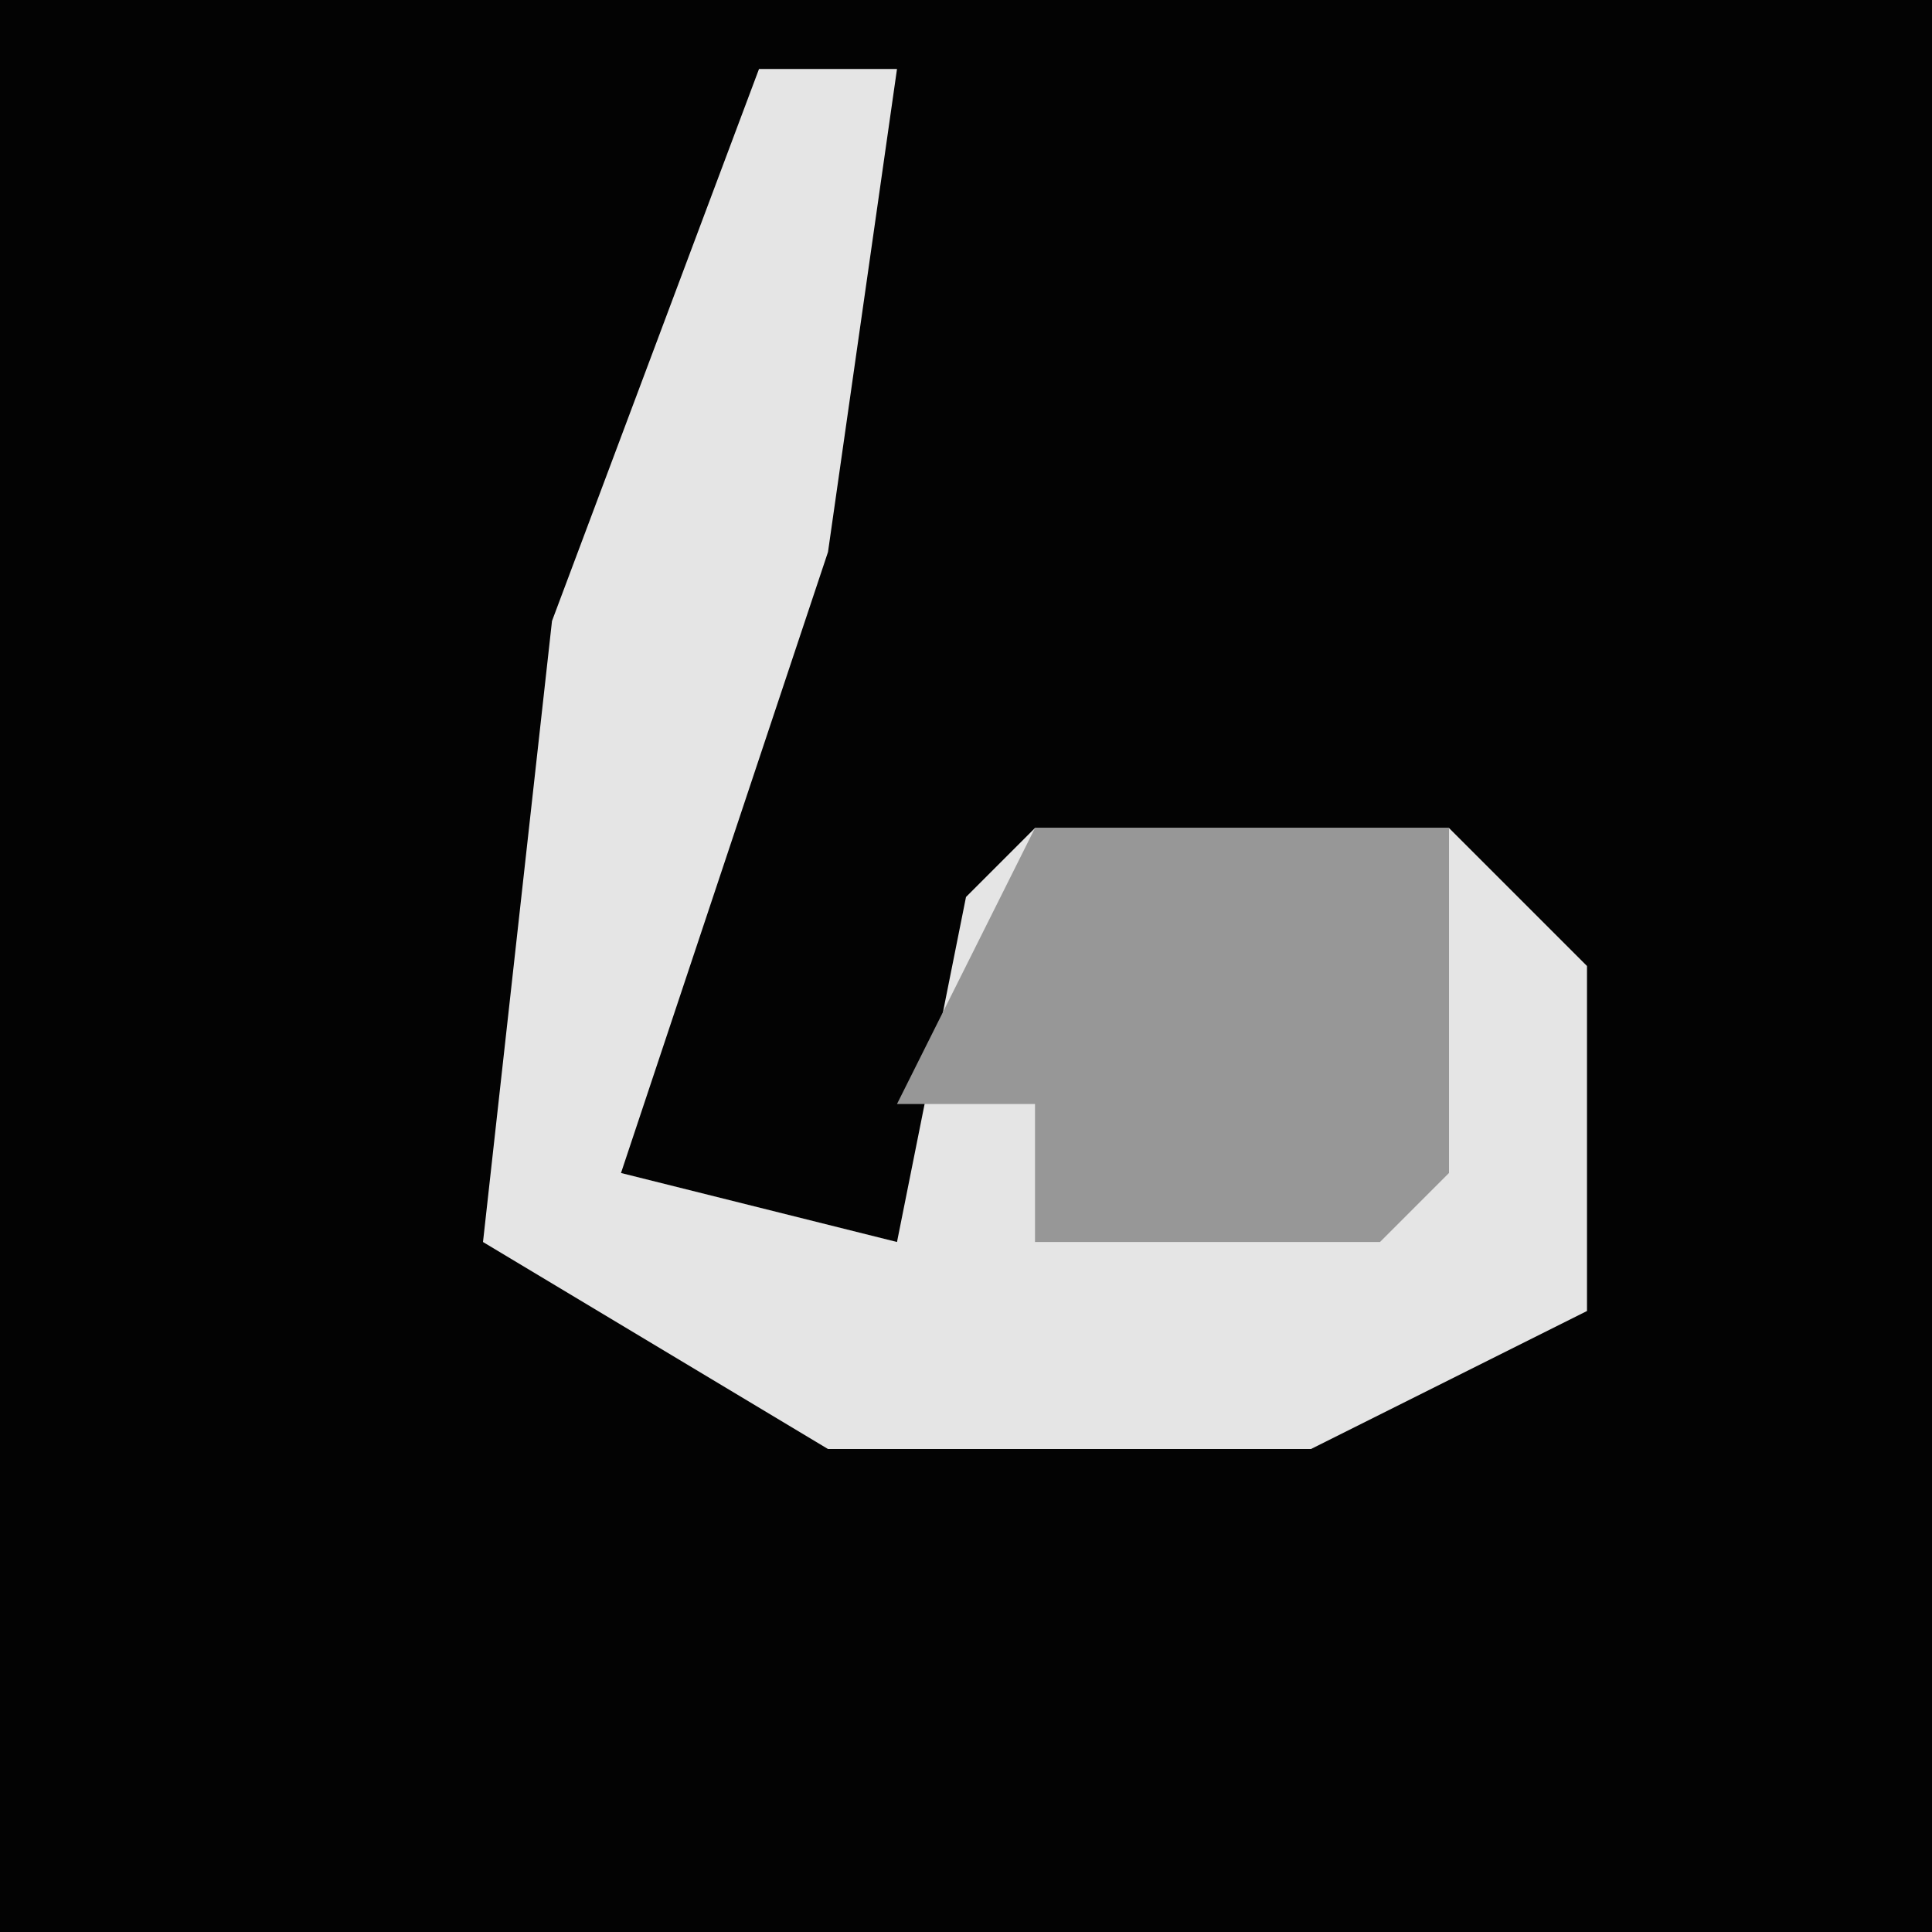 <?xml version="1.0" encoding="UTF-8"?>
<svg version="1.1" xmlns="http://www.w3.org/2000/svg" width="28" height="28">
<path d="M0,0 L28,0 L28,28 L0,28 Z " fill="#030303" transform="translate(0,0)"/>
<path d="M0,0 L2,0 L1,7 L-2,16 L2,17 L3,12 L4,11 L10,11 L12,13 L12,18 L8,20 L1,20 L-4,17 L-3,8 Z " fill="#E5E5E5" transform="translate(11,1)"/>
<path d="M0,0 L6,0 L6,5 L5,6 L0,6 L0,4 L-2,4 Z " fill="#979797" transform="translate(15,12)"/>
</svg>
